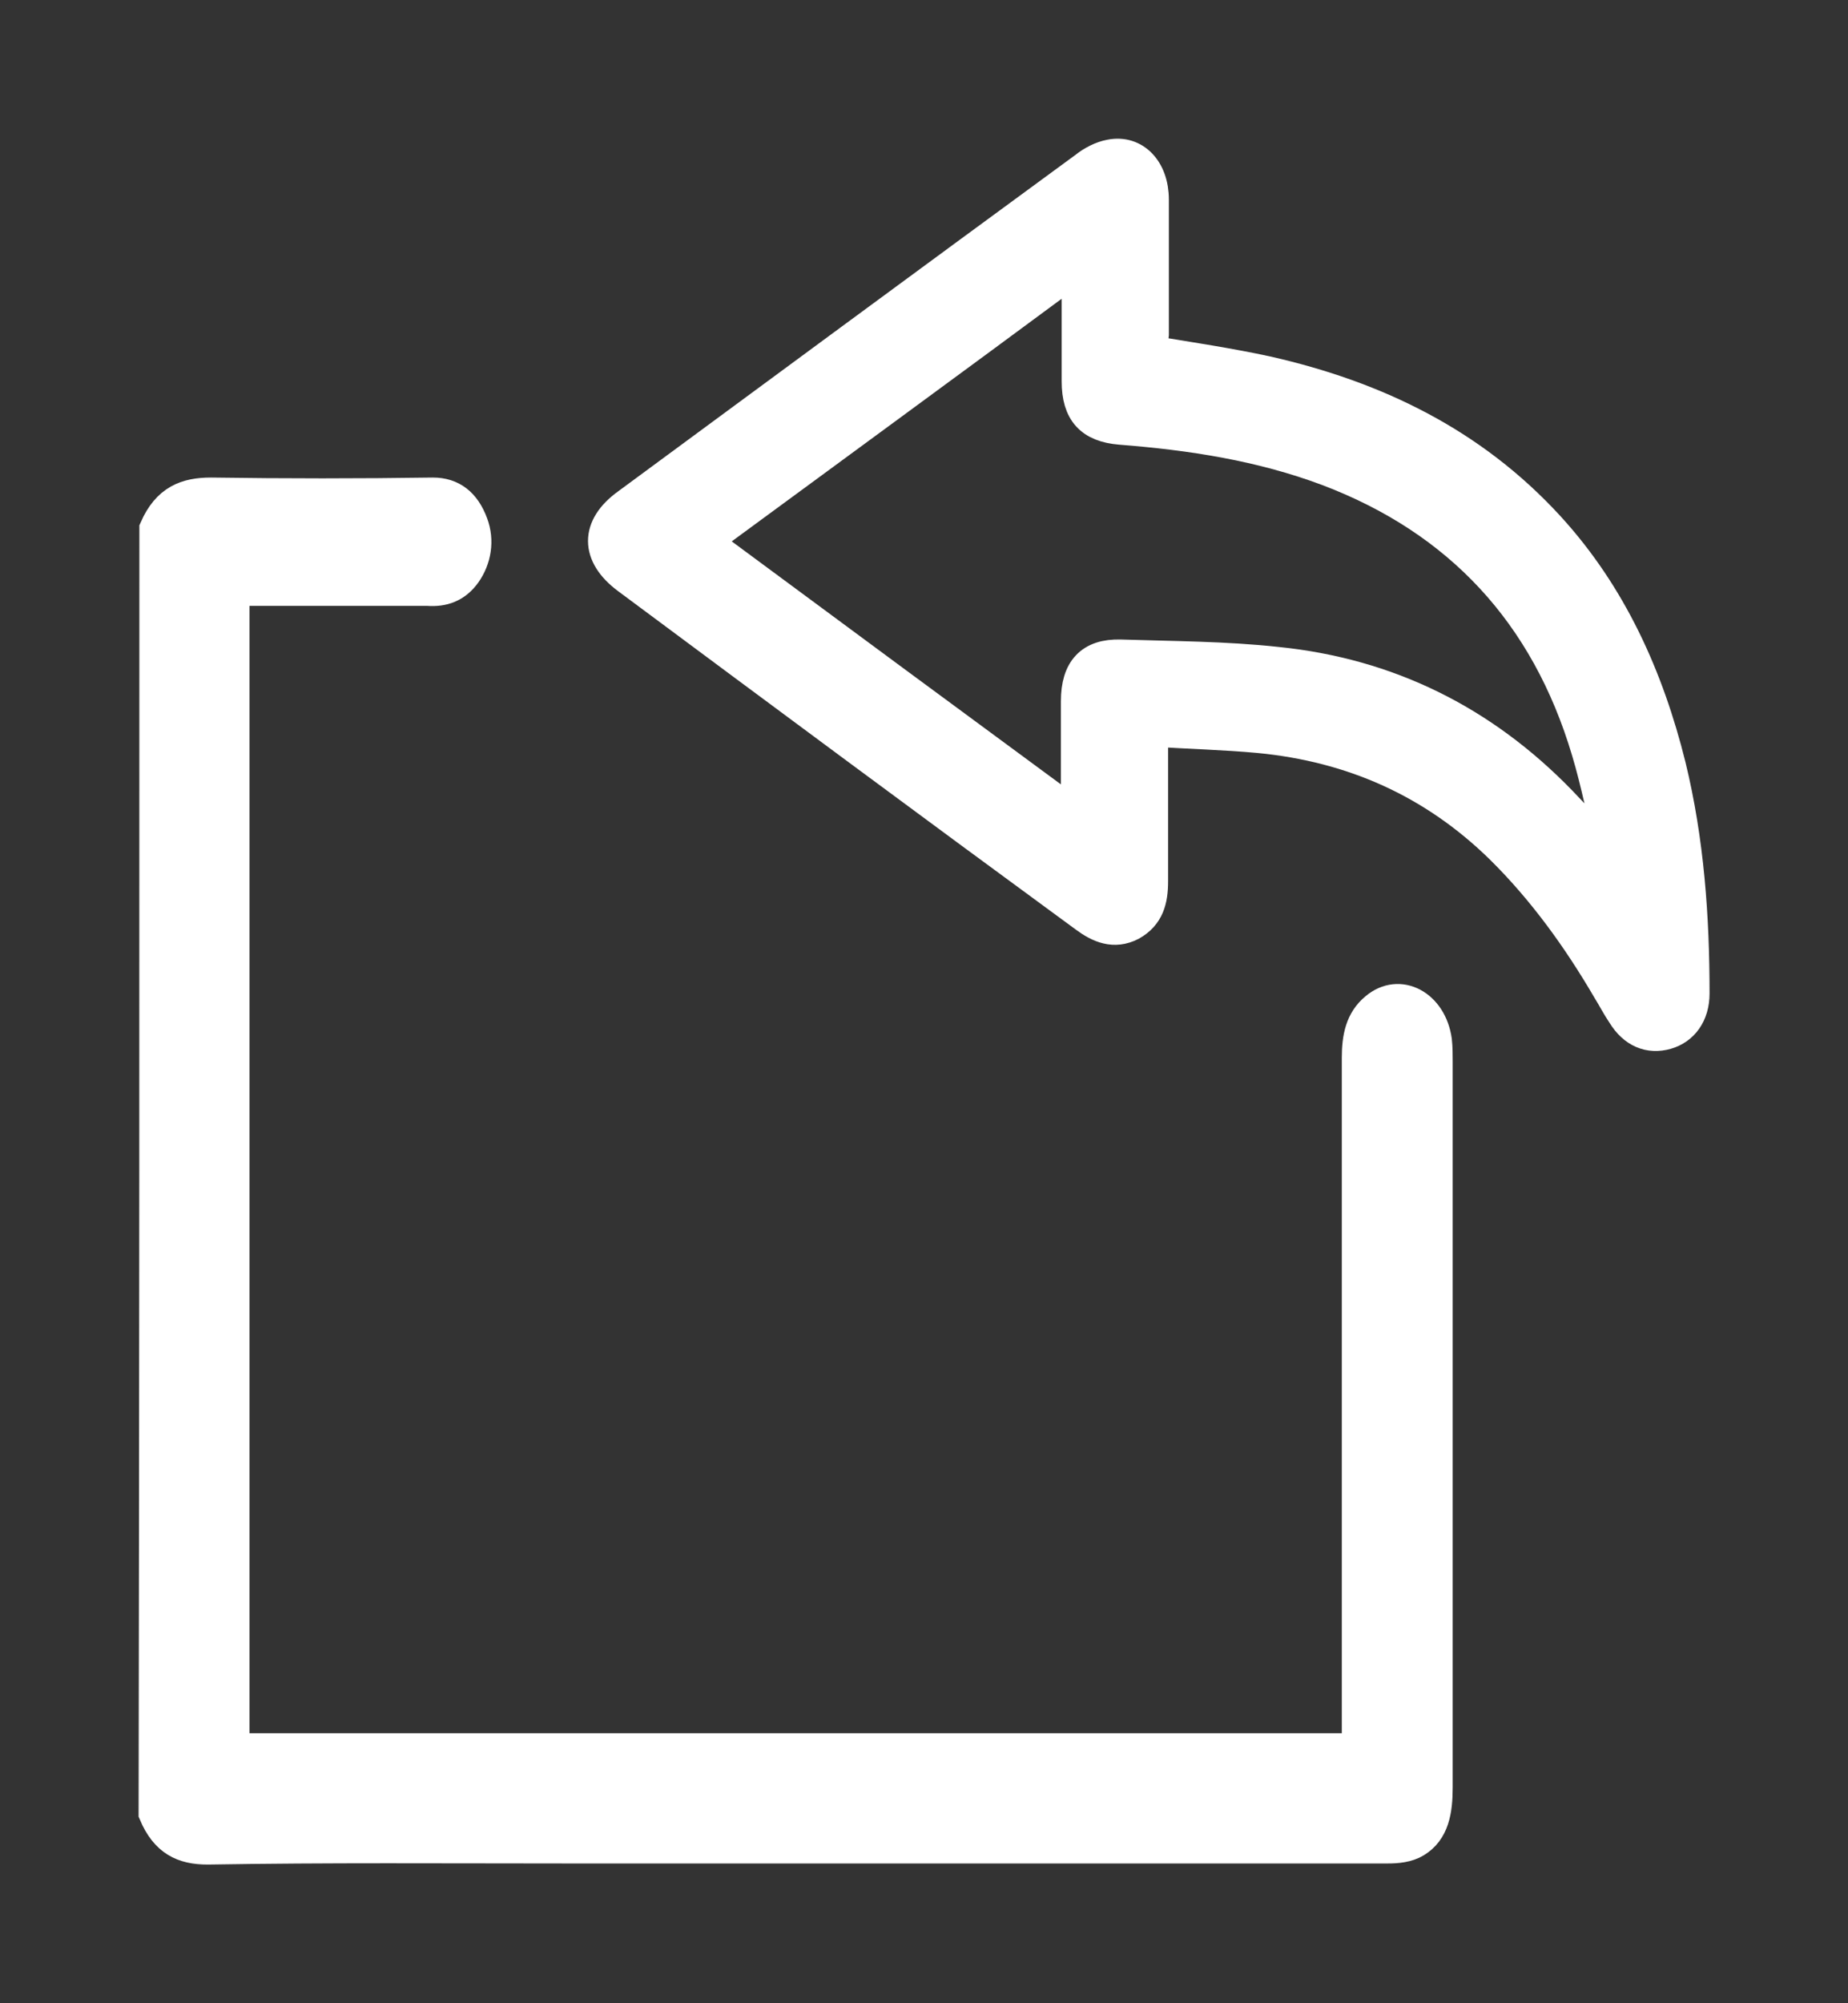 <svg width="12" height="13" viewBox="0 0 12 13" fill="none" xmlns="http://www.w3.org/2000/svg">
<rect x="0" y="0" width="12" height="13" fill="#333333" stroke="none"/>
<path d="M1.005 3.43C1.086 3.245 1.209 3.199 1.37 3.199C1.852 3.206 2.334 3.206 2.811 3.199C2.935 3.199 3.02 3.265 3.069 3.397C3.111 3.509 3.09 3.628 3.026 3.72C2.961 3.812 2.876 3.839 2.779 3.832C2.399 3.832 2.018 3.832 1.638 3.832C1.6 3.832 1.563 3.832 1.52 3.832C1.52 6.344 1.52 8.842 1.52 11.348C3.947 11.348 6.375 11.348 8.813 11.348C8.813 11.295 8.813 11.242 8.813 11.196C8.813 9.752 8.813 8.308 8.813 6.865C8.813 6.733 8.835 6.621 8.931 6.542C9.087 6.41 9.296 6.522 9.328 6.753C9.333 6.799 9.333 6.845 9.333 6.891C9.333 8.46 9.333 10.029 9.333 11.598C9.333 11.75 9.312 11.882 9.194 11.954C9.14 11.987 9.071 11.993 9.012 11.993C7.238 11.993 5.459 11.993 3.68 11.993C2.902 11.993 2.125 11.987 1.348 12C1.188 12 1.075 11.947 1 11.769C1.005 8.994 1.005 6.212 1.005 3.43Z" fill="white" stroke="white" stroke-width="0.2"/>
<path d="M7.485 2.28C7.741 2.322 7.987 2.359 8.227 2.411C8.929 2.57 9.558 2.87 10.06 3.418C10.464 3.86 10.704 4.392 10.848 4.972C10.966 5.457 11.001 5.952 11.001 6.447C11.001 6.584 10.93 6.679 10.822 6.71C10.71 6.742 10.607 6.7 10.536 6.584C10.5 6.531 10.474 6.479 10.438 6.421C10.244 6.089 10.019 5.778 9.747 5.509C9.307 5.077 8.78 4.845 8.176 4.787C7.951 4.766 7.721 4.761 7.485 4.745C7.485 4.798 7.485 4.83 7.485 4.867C7.485 5.151 7.485 5.435 7.485 5.72C7.485 5.841 7.46 5.941 7.347 6.004C7.234 6.062 7.137 6.02 7.045 5.952C6.052 5.225 5.064 4.492 4.072 3.755C3.867 3.602 3.867 3.418 4.072 3.27C5.059 2.543 6.052 1.811 7.045 1.084C7.091 1.047 7.153 1.015 7.209 1.005C7.368 0.973 7.49 1.1 7.49 1.295C7.49 1.584 7.49 1.879 7.49 2.169C7.485 2.206 7.485 2.243 7.485 2.28ZM10.433 5.52C10.443 5.515 10.454 5.515 10.459 5.509C10.408 5.299 10.367 5.083 10.305 4.877C10.039 3.981 9.471 3.376 8.621 3.054C8.186 2.891 7.736 2.822 7.275 2.786C7.081 2.77 6.994 2.675 6.994 2.475C6.994 2.259 6.994 2.043 6.994 1.832C6.994 1.806 6.989 1.785 6.984 1.748C6.18 2.343 5.387 2.922 4.583 3.513C5.387 4.108 6.18 4.693 6.989 5.288C6.989 5.025 6.989 4.787 6.989 4.55C6.989 4.345 7.081 4.245 7.275 4.25C7.613 4.261 7.956 4.261 8.294 4.298C9.01 4.371 9.625 4.672 10.136 5.198C10.239 5.304 10.336 5.414 10.433 5.52Z" fill="white" stroke="white" stroke-width="0.2"/>
</svg>
